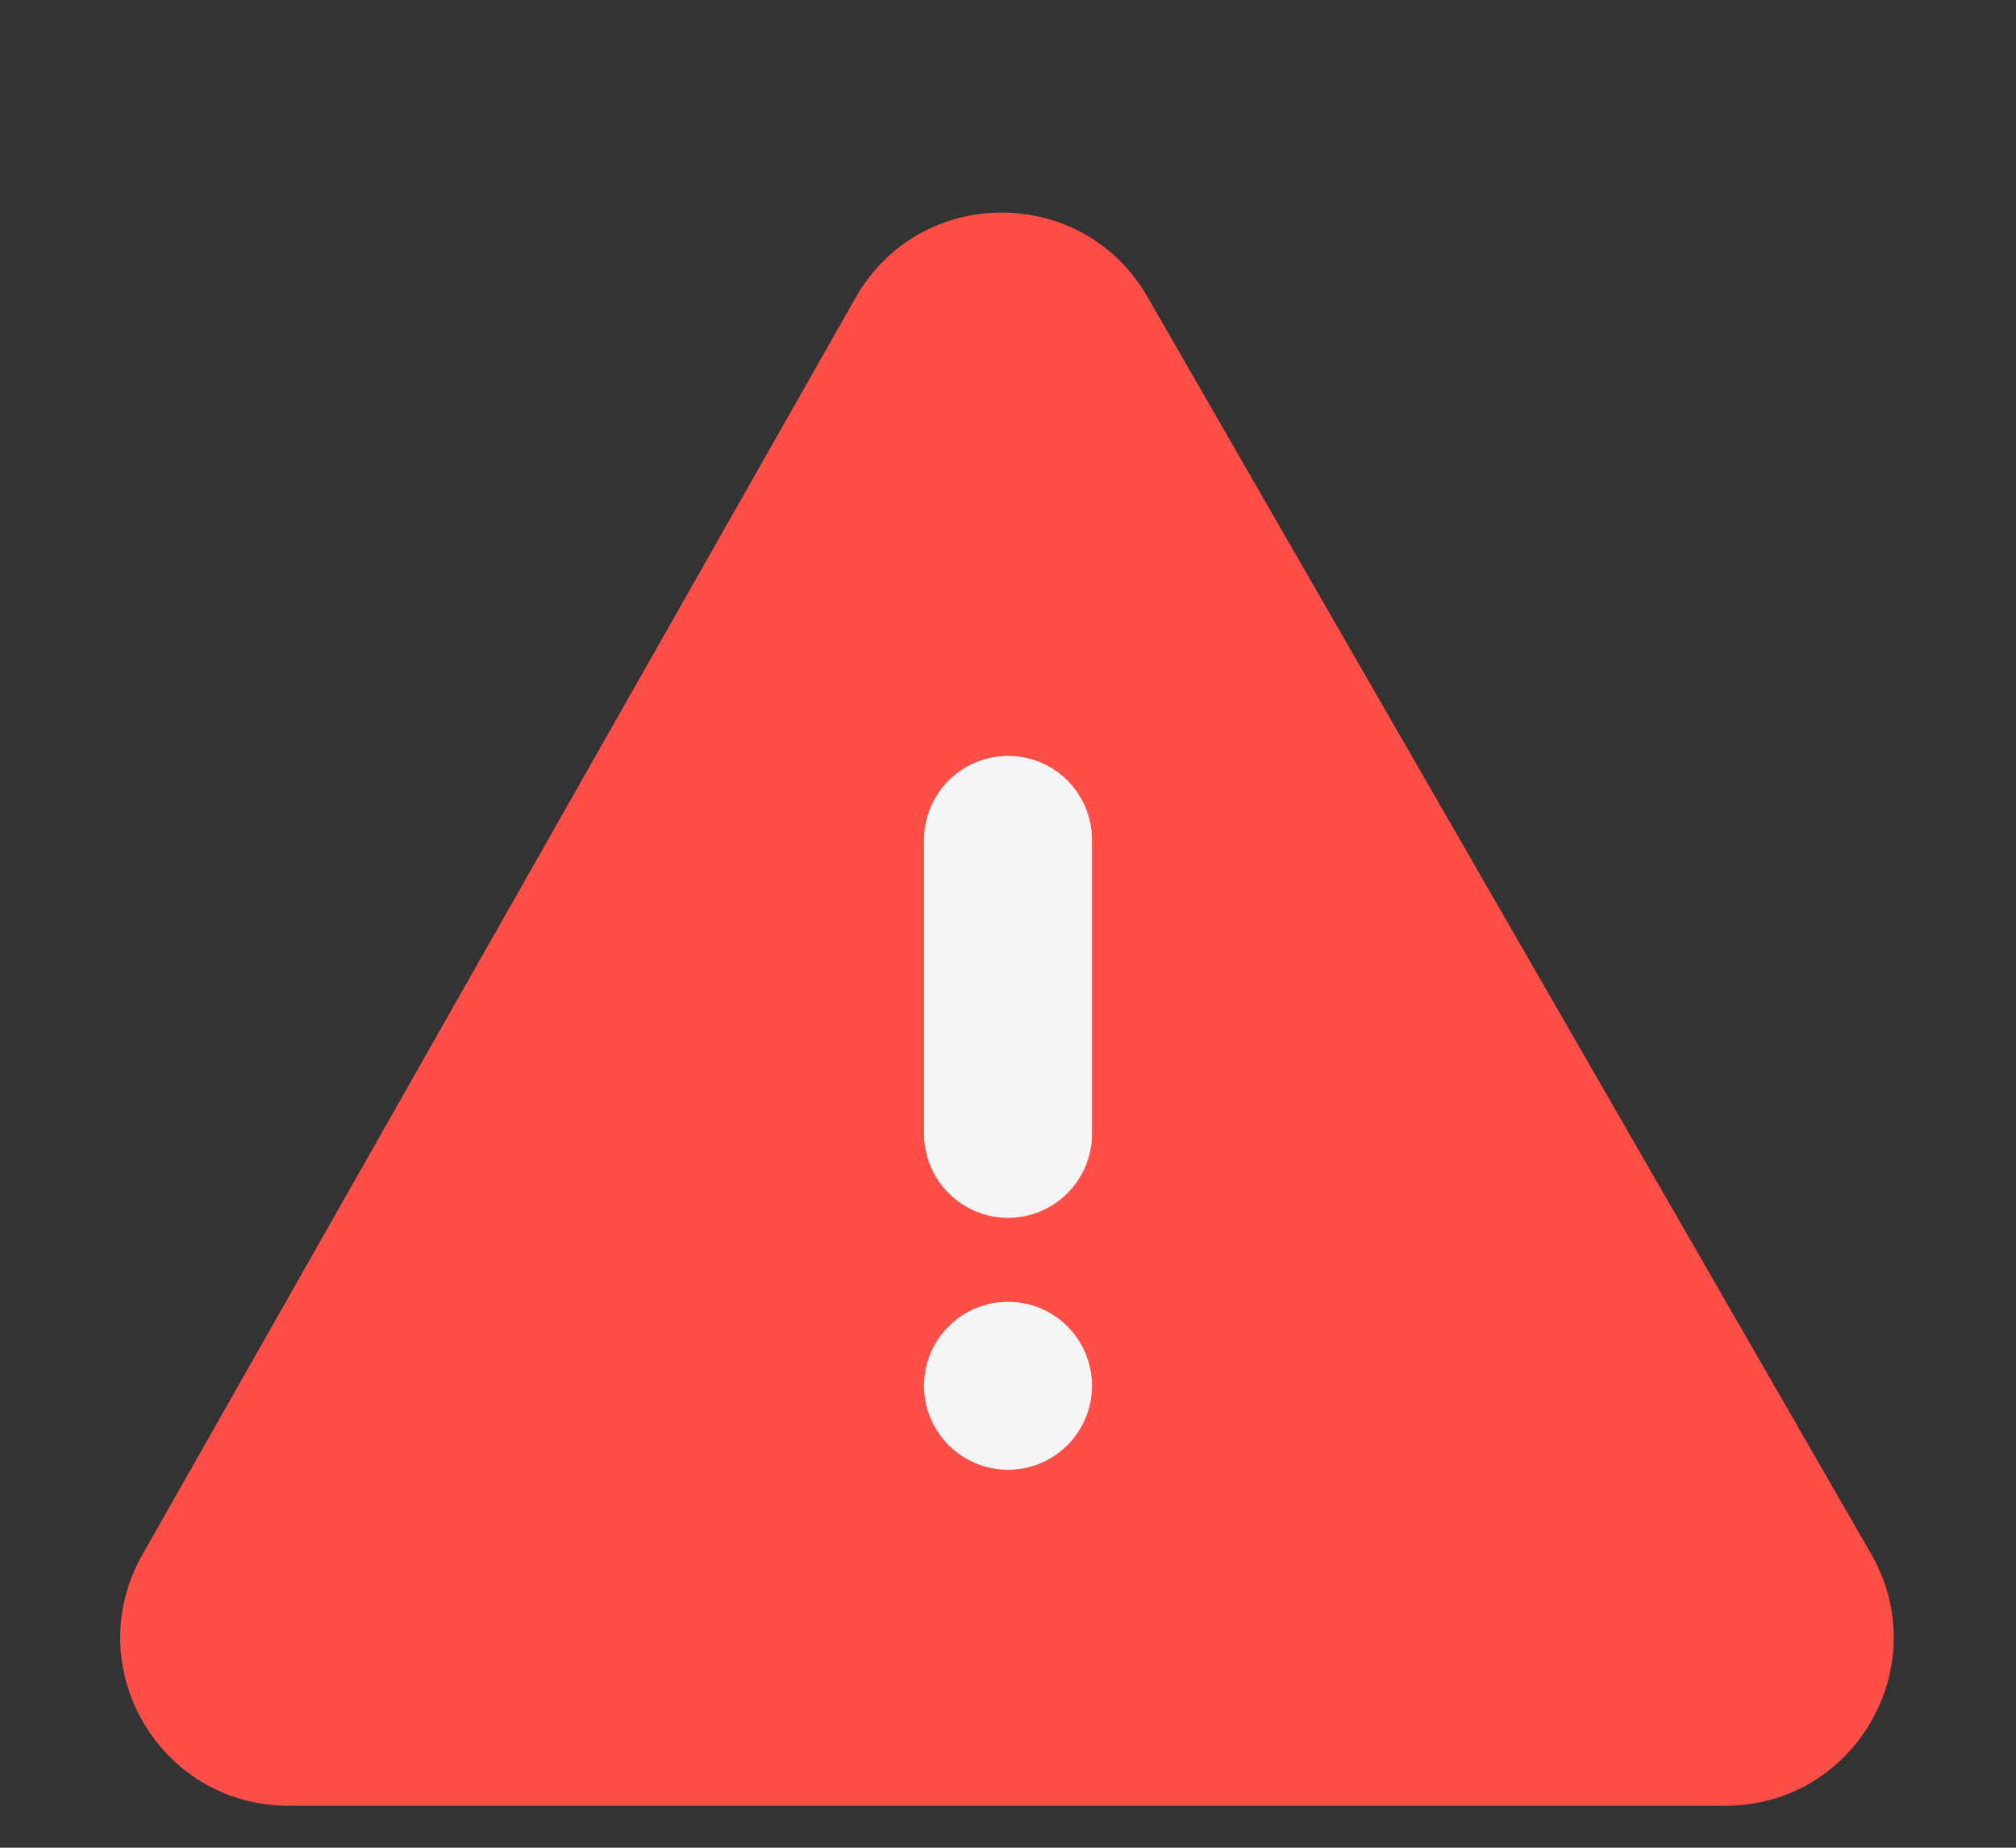 <svg width="24" height="22" viewBox="0 0 24 22" fill="none" xmlns="http://www.w3.org/2000/svg">
<rect x="0" y="0" width="24" height="22" fill="#333333" stroke="none"/>
<path d="M1.694 18.513L10.186 3.544C10.95 2.198 12.887 2.192 13.659 3.533L22.275 18.502C23.042 19.836 22.08 21.5 20.541 21.5H3.434C1.901 21.5 0.938 19.846 1.694 18.513Z" fill="#FF4E48"/>
<path d="M12 10V13.5" stroke="#F5F5F5" stroke-width="2" stroke-linecap="round"/>
<circle cx="12" cy="16.5" r="1" fill="#F5F5F5"/>
</svg>
